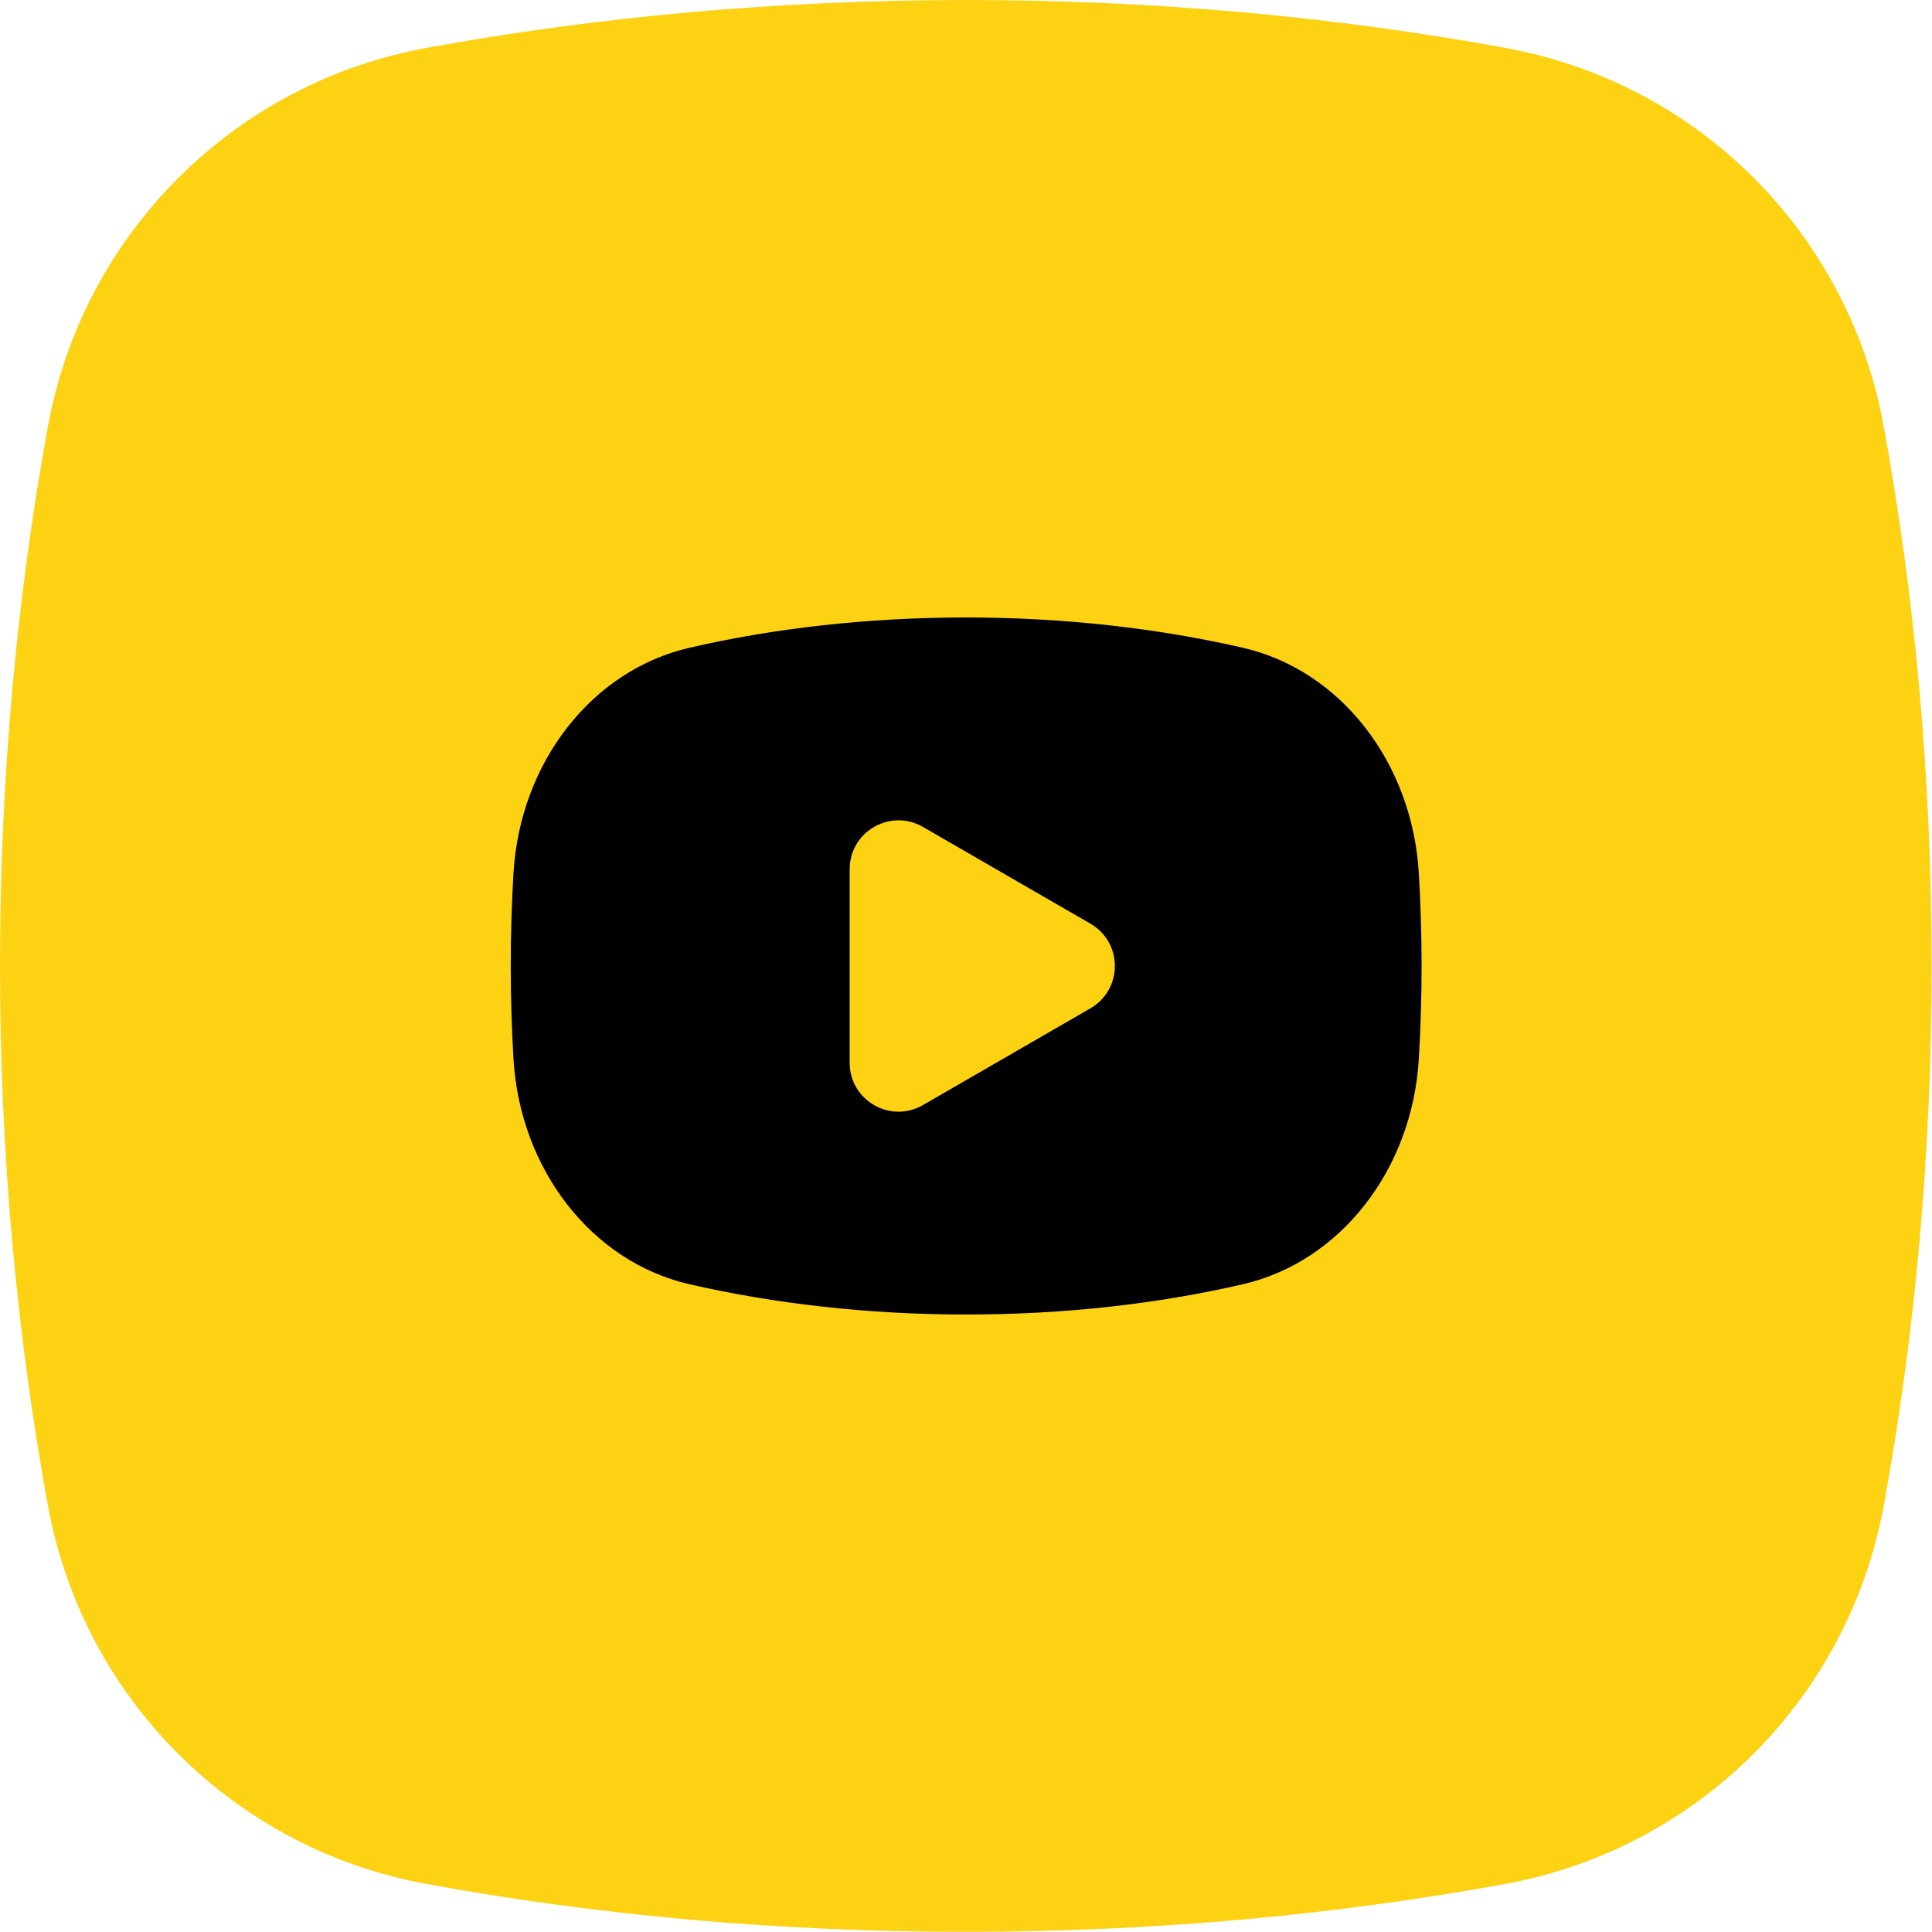 <?xml version="1.0" encoding="utf-8"?>
<!-- Generator: Adobe Illustrator 27.9.0, SVG Export Plug-In . SVG Version: 6.00 Build 0)  -->
<svg version="1.1" id="Vrstva_1" xmlns="http://www.w3.org/2000/svg" xmlns:xlink="http://www.w3.org/1999/xlink" x="0px" y="0px"
	 viewBox="0 0 118.74 118.74" style="enable-background:new 0 0 118.74 118.74;" xml:space="preserve">
<style type="text/css">
	.st0{fill:url(#SVGID_1_);}
	.st1{fill:#0E101F;}
	.st2{fill:#FCD213;}
	.st3{fill:#010202;}
	.st4{fill:none;stroke:#000000;stroke-width:7;stroke-miterlimit:10;}
	.st5{fill:#FDD213;}
	.st6{fill:#6BB42D;}
	.st7{fill:#E83C3D;}
</style>
<path class="st2" d="M26.18,2.95C14.36,5.12,5.12,14.36,2.95,26.18C1.04,36.62,0,47.78,0,59.37s1.04,22.75,2.95,33.19
	c2.17,11.81,11.41,21.05,23.22,23.22c10.44,1.92,21.6,2.95,33.19,2.95s22.75-1.04,33.19-2.95c11.81-2.17,21.05-11.41,23.22-23.22
	c1.92-10.44,2.95-21.6,2.95-33.19c0-11.61-1.04-22.78-2.96-33.23C113.61,14.35,104.39,5.13,92.6,2.96C82.15,1.04,70.98,0,59.37,0
	C47.78,0,36.62,1.04,26.18,2.95z"/>
<path d="M87.2,53.65c-0.41-6.81-4.83-12.47-10.82-13.84c-5.19-1.19-10.95-1.86-17-1.86c-6.06,0-11.81,0.66-17,1.86
	c-6,1.38-10.41,7.04-10.82,13.84c-0.11,1.88-0.17,3.79-0.17,5.72c0,1.93,0.06,3.84,0.17,5.72c0.41,6.81,4.83,12.47,10.82,13.84
	c5.19,1.19,10.95,1.86,17,1.86c6.06,0,11.81-0.66,17-1.86c6-1.38,10.41-7.04,10.82-13.84c0.11-1.88,0.17-3.79,0.17-5.72
	C87.37,57.44,87.31,55.53,87.2,53.65z M67.02,61.97l-10.3,5.95c-2,1.15-4.5-0.29-4.5-2.6v-11.9c0-2.31,2.5-3.75,4.5-2.6l10.3,5.95
	C69.02,57.93,69.02,60.81,67.02,61.97z"/>
</svg>
